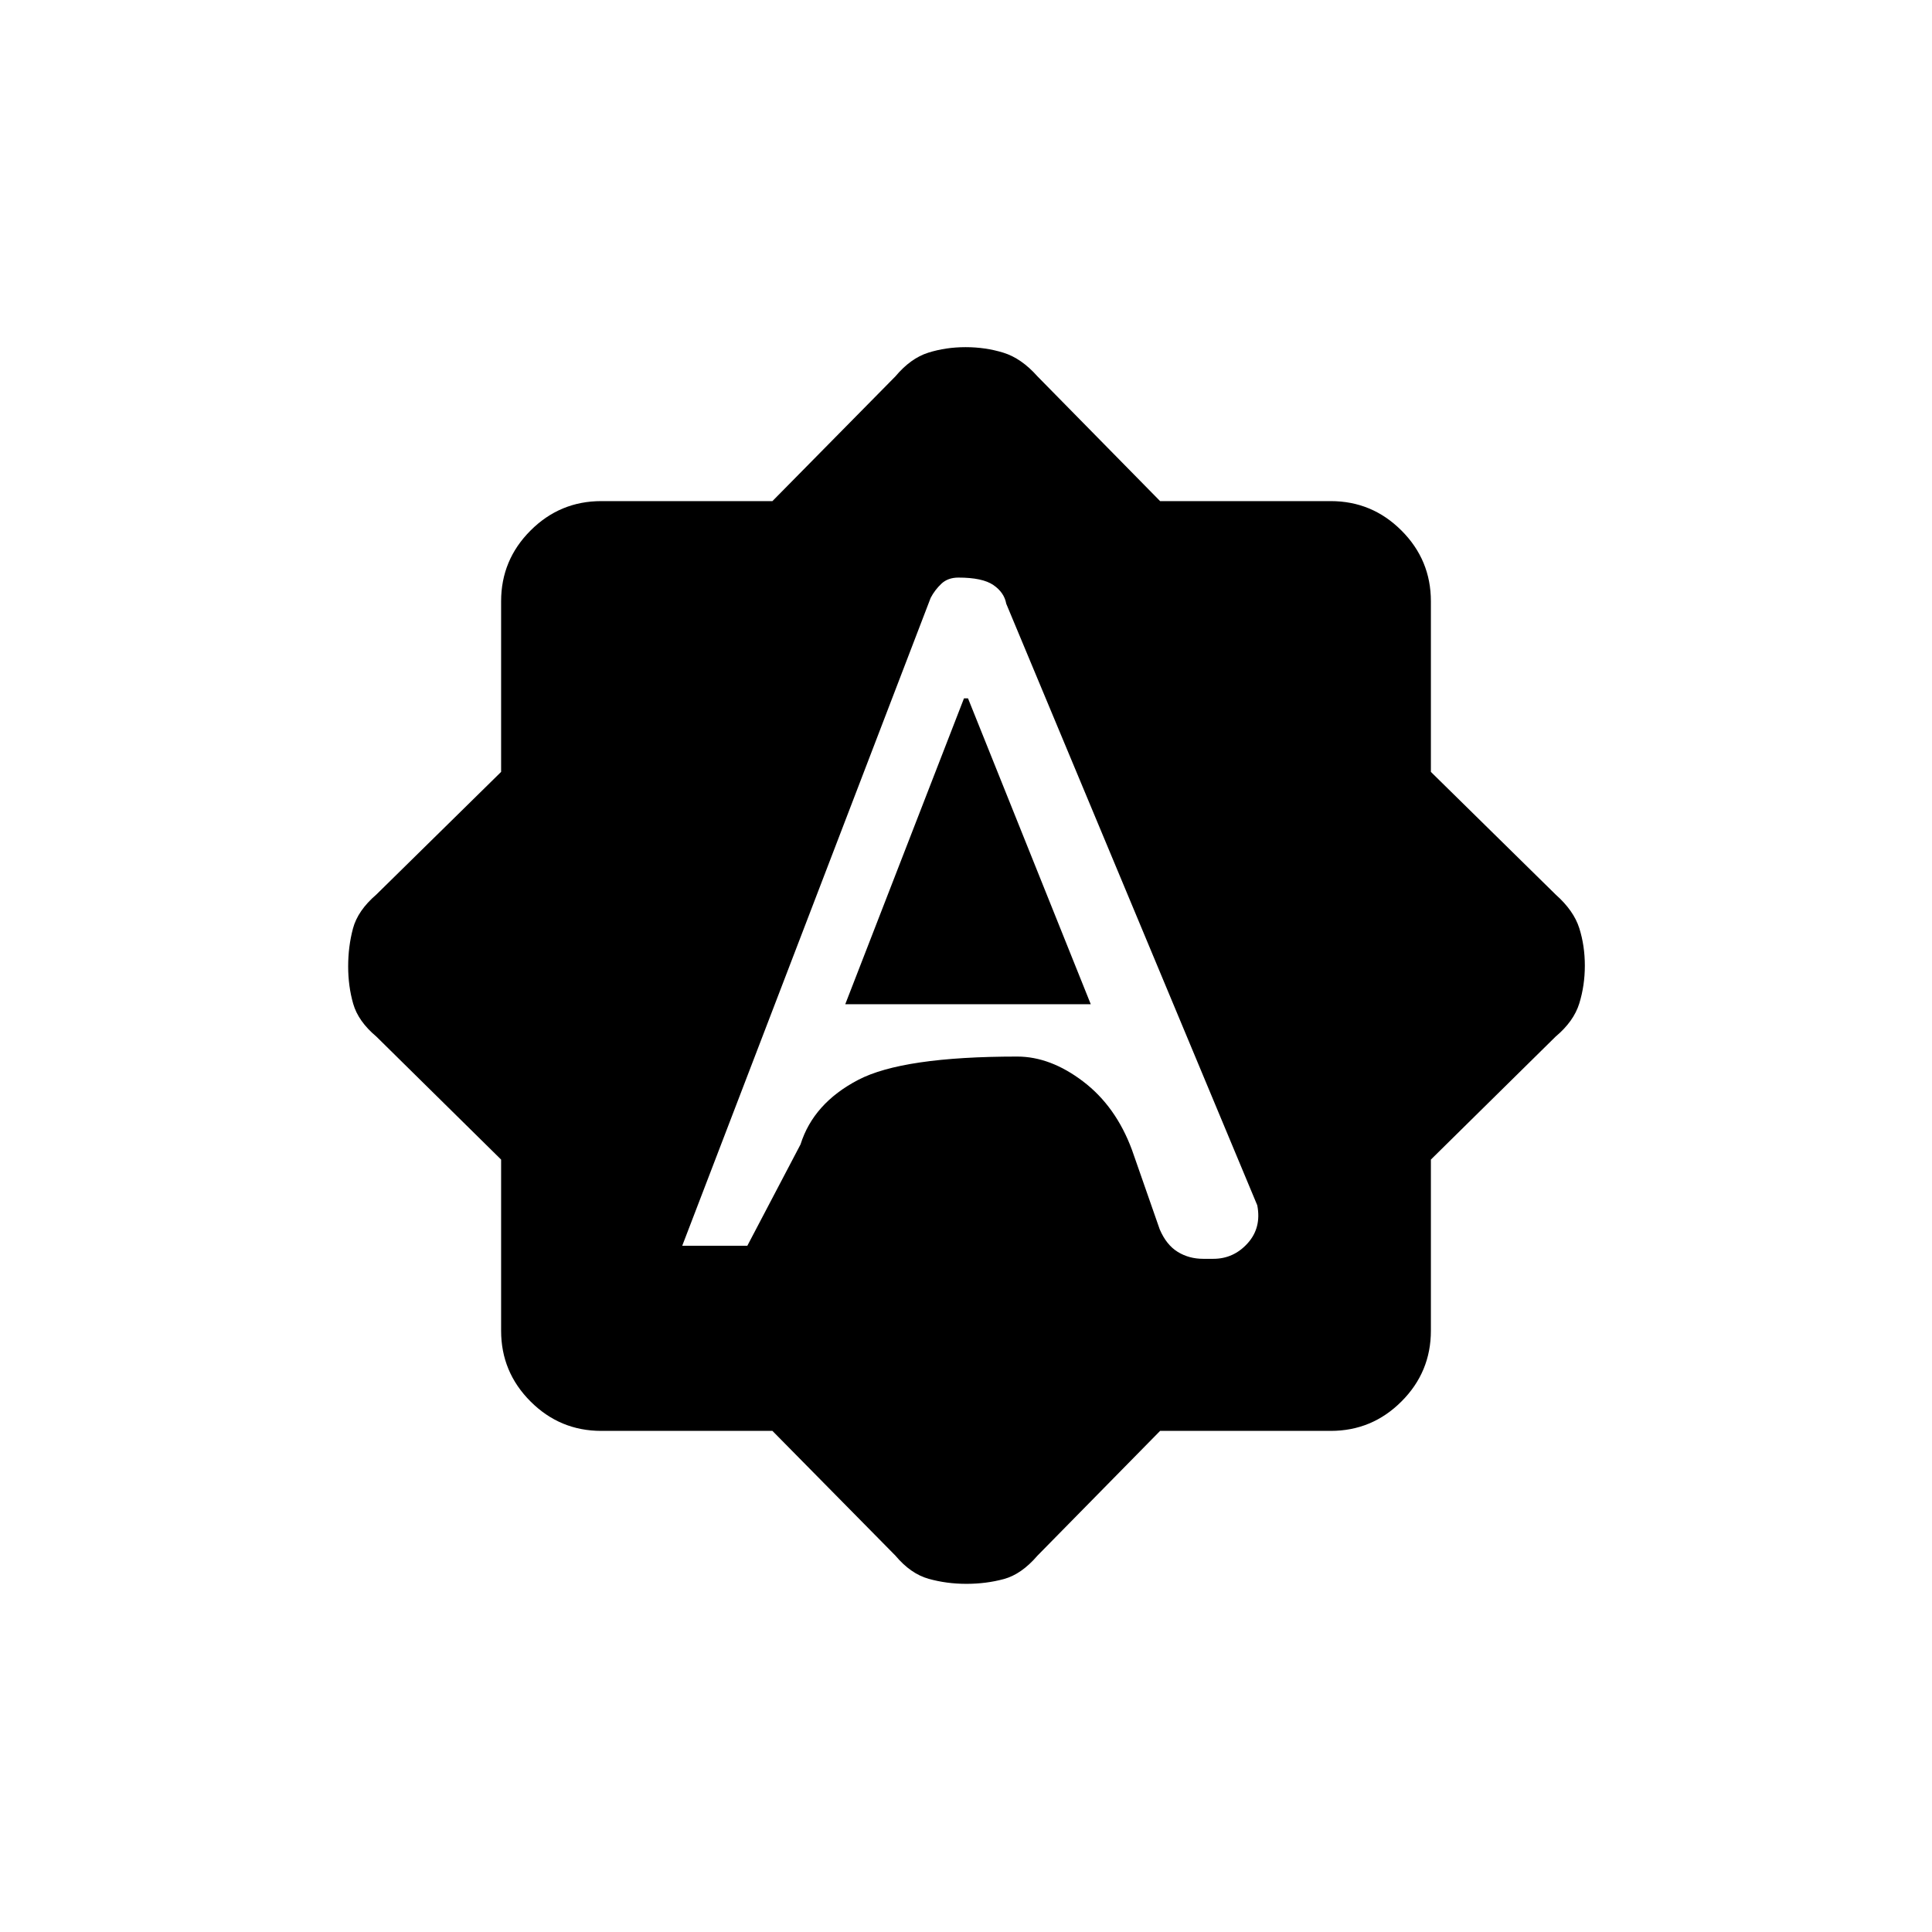 <svg xmlns="http://www.w3.org/2000/svg" height="20" viewBox="0 -960 960 960" width="20"><path d="M339-341h32.35l26.43-50.36q6.42-20.42 28.6-32.03T505.45-435q16.5 0 32.77 12.39 16.28 12.39 24.28 34.07l13.77 39.43q3.3 7.69 8.91 11.15t12.67 3.46h5.04q10.07 0 17.04-7.71 6.96-7.71 4.8-18.87L500-660q-1-5.6-6.4-9.3-5.4-3.7-17.37-3.7-5.23 0-8.48 3.07-3.25 3.08-5.3 6.99L339-341Zm81-120 59-152h2l61 152H420Zm-36.19 212h-85.05q-20.53 0-35.14-14.62Q249-278.23 249-298.76v-85.05l-62-61.13q-9-7.56-11.5-16.3-2.5-8.73-2.5-18.57 0-9.83 2.38-18.79 2.38-8.96 11.62-16.9l62-60.95v-84.79q0-20.53 14.62-35.14Q278.23-711 298.76-711h85.05l61.13-62q7.56-9 16.3-11.75 8.73-2.75 18.57-2.75 9.83 0 18.76 2.75Q507.5-782 515.5-773l60.95 62h84.79q20.53 0 35.14 14.62Q711-681.77 711-661.24v84.79l62 60.95q9 8 11.75 16.74 2.75 8.73 2.75 18.57 0 9.83-2.75 18.76Q782-452.5 773-444.94l-62 61.13v85.05q0 20.53-14.62 35.14Q681.77-249 661.24-249h-84.79l-60.95 62q-7.93 9.24-16.69 11.62-8.77 2.38-18.62 2.38-9.84 0-18.76-2.5-8.93-2.5-16.49-11.5l-61.13-62Z"/></svg>